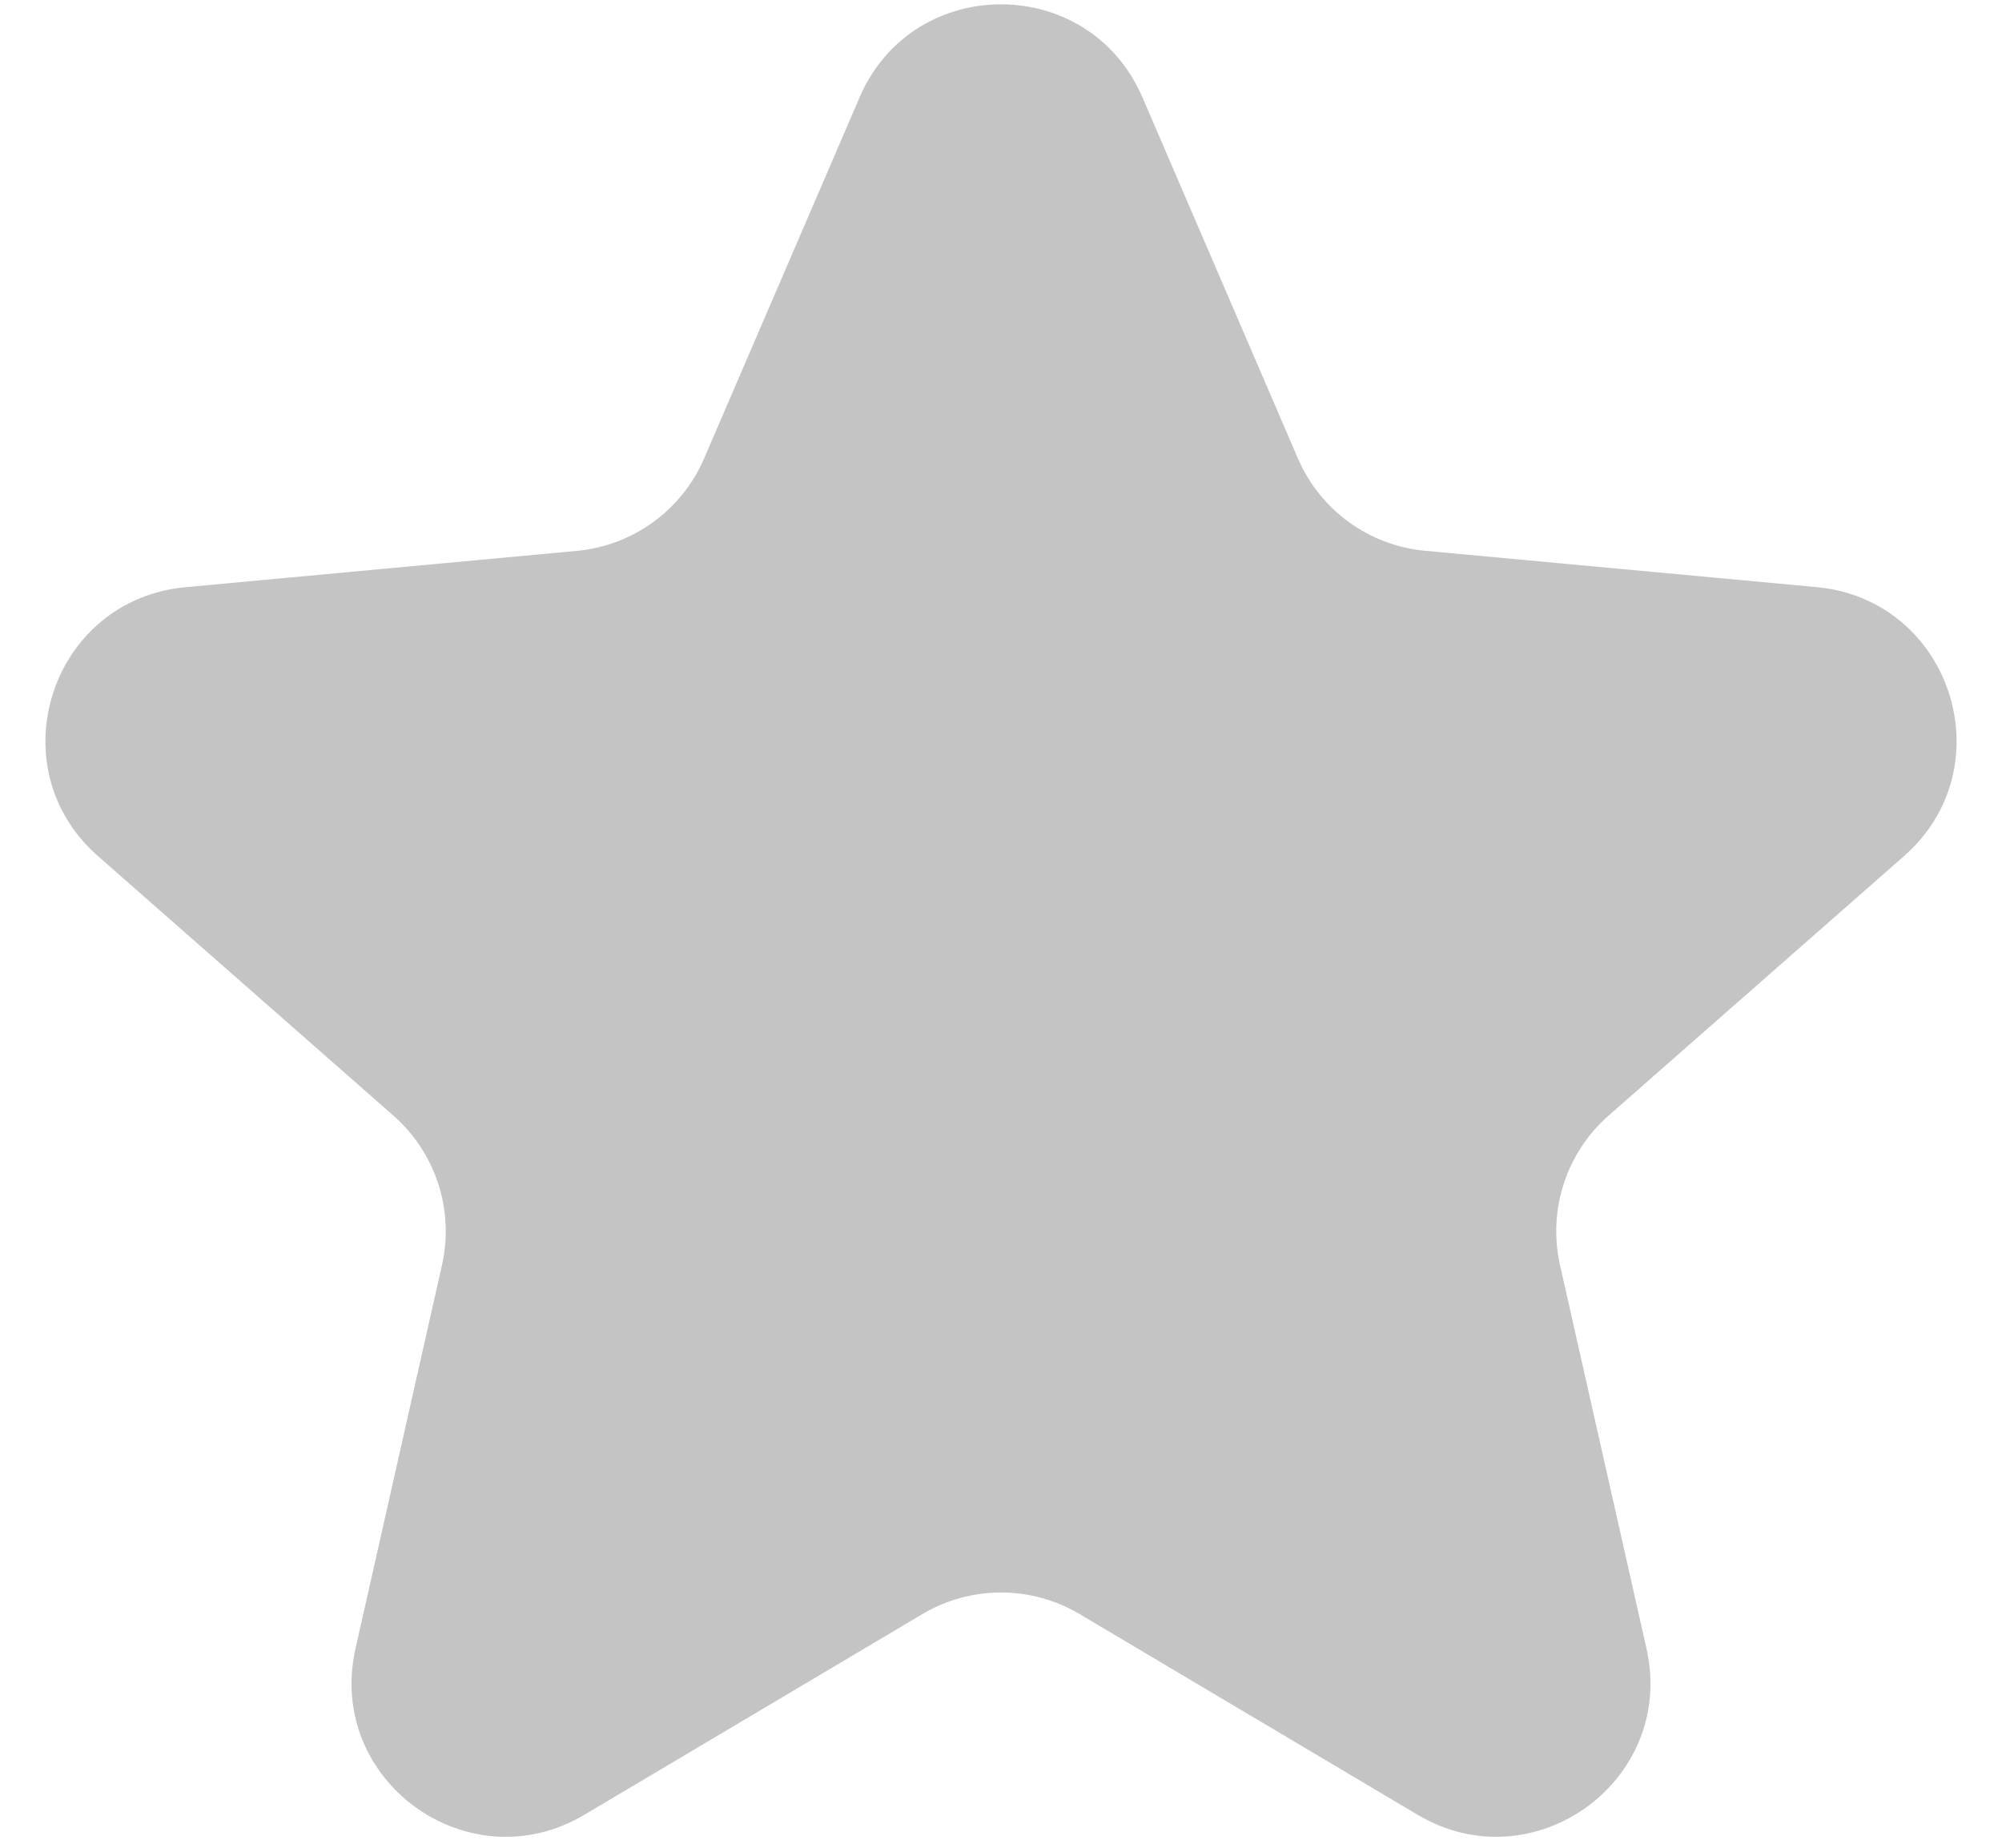<svg width="26" height="24" fill="none" xmlns="http://www.w3.org/2000/svg"><path d="M11.163 1.265c.694-1.612 2.98-1.612 3.674 0l2.019 4.689c.289.672.923 1.133 1.652 1.2l5.084.472c1.748.162 2.454 2.336 1.135 3.494l-3.836 3.37c-.55.483-.792 1.228-.631 1.942l1.123 4.981c.386 1.712-1.463 3.055-2.972 2.159l-4.39-2.607c-.629-.374-1.413-.374-2.042 0l-4.39 2.607c-1.509.896-3.358-.447-2.972-2.159l1.123-4.981c.161-.714-.081-1.459-.631-1.942l-3.836-3.37C-.046 9.963.66 7.789 2.408 7.627l5.084-.472c.729-.068 1.363-.528 1.652-1.2l2.019-4.689Z" fill="#C4C4C4"/></svg>
